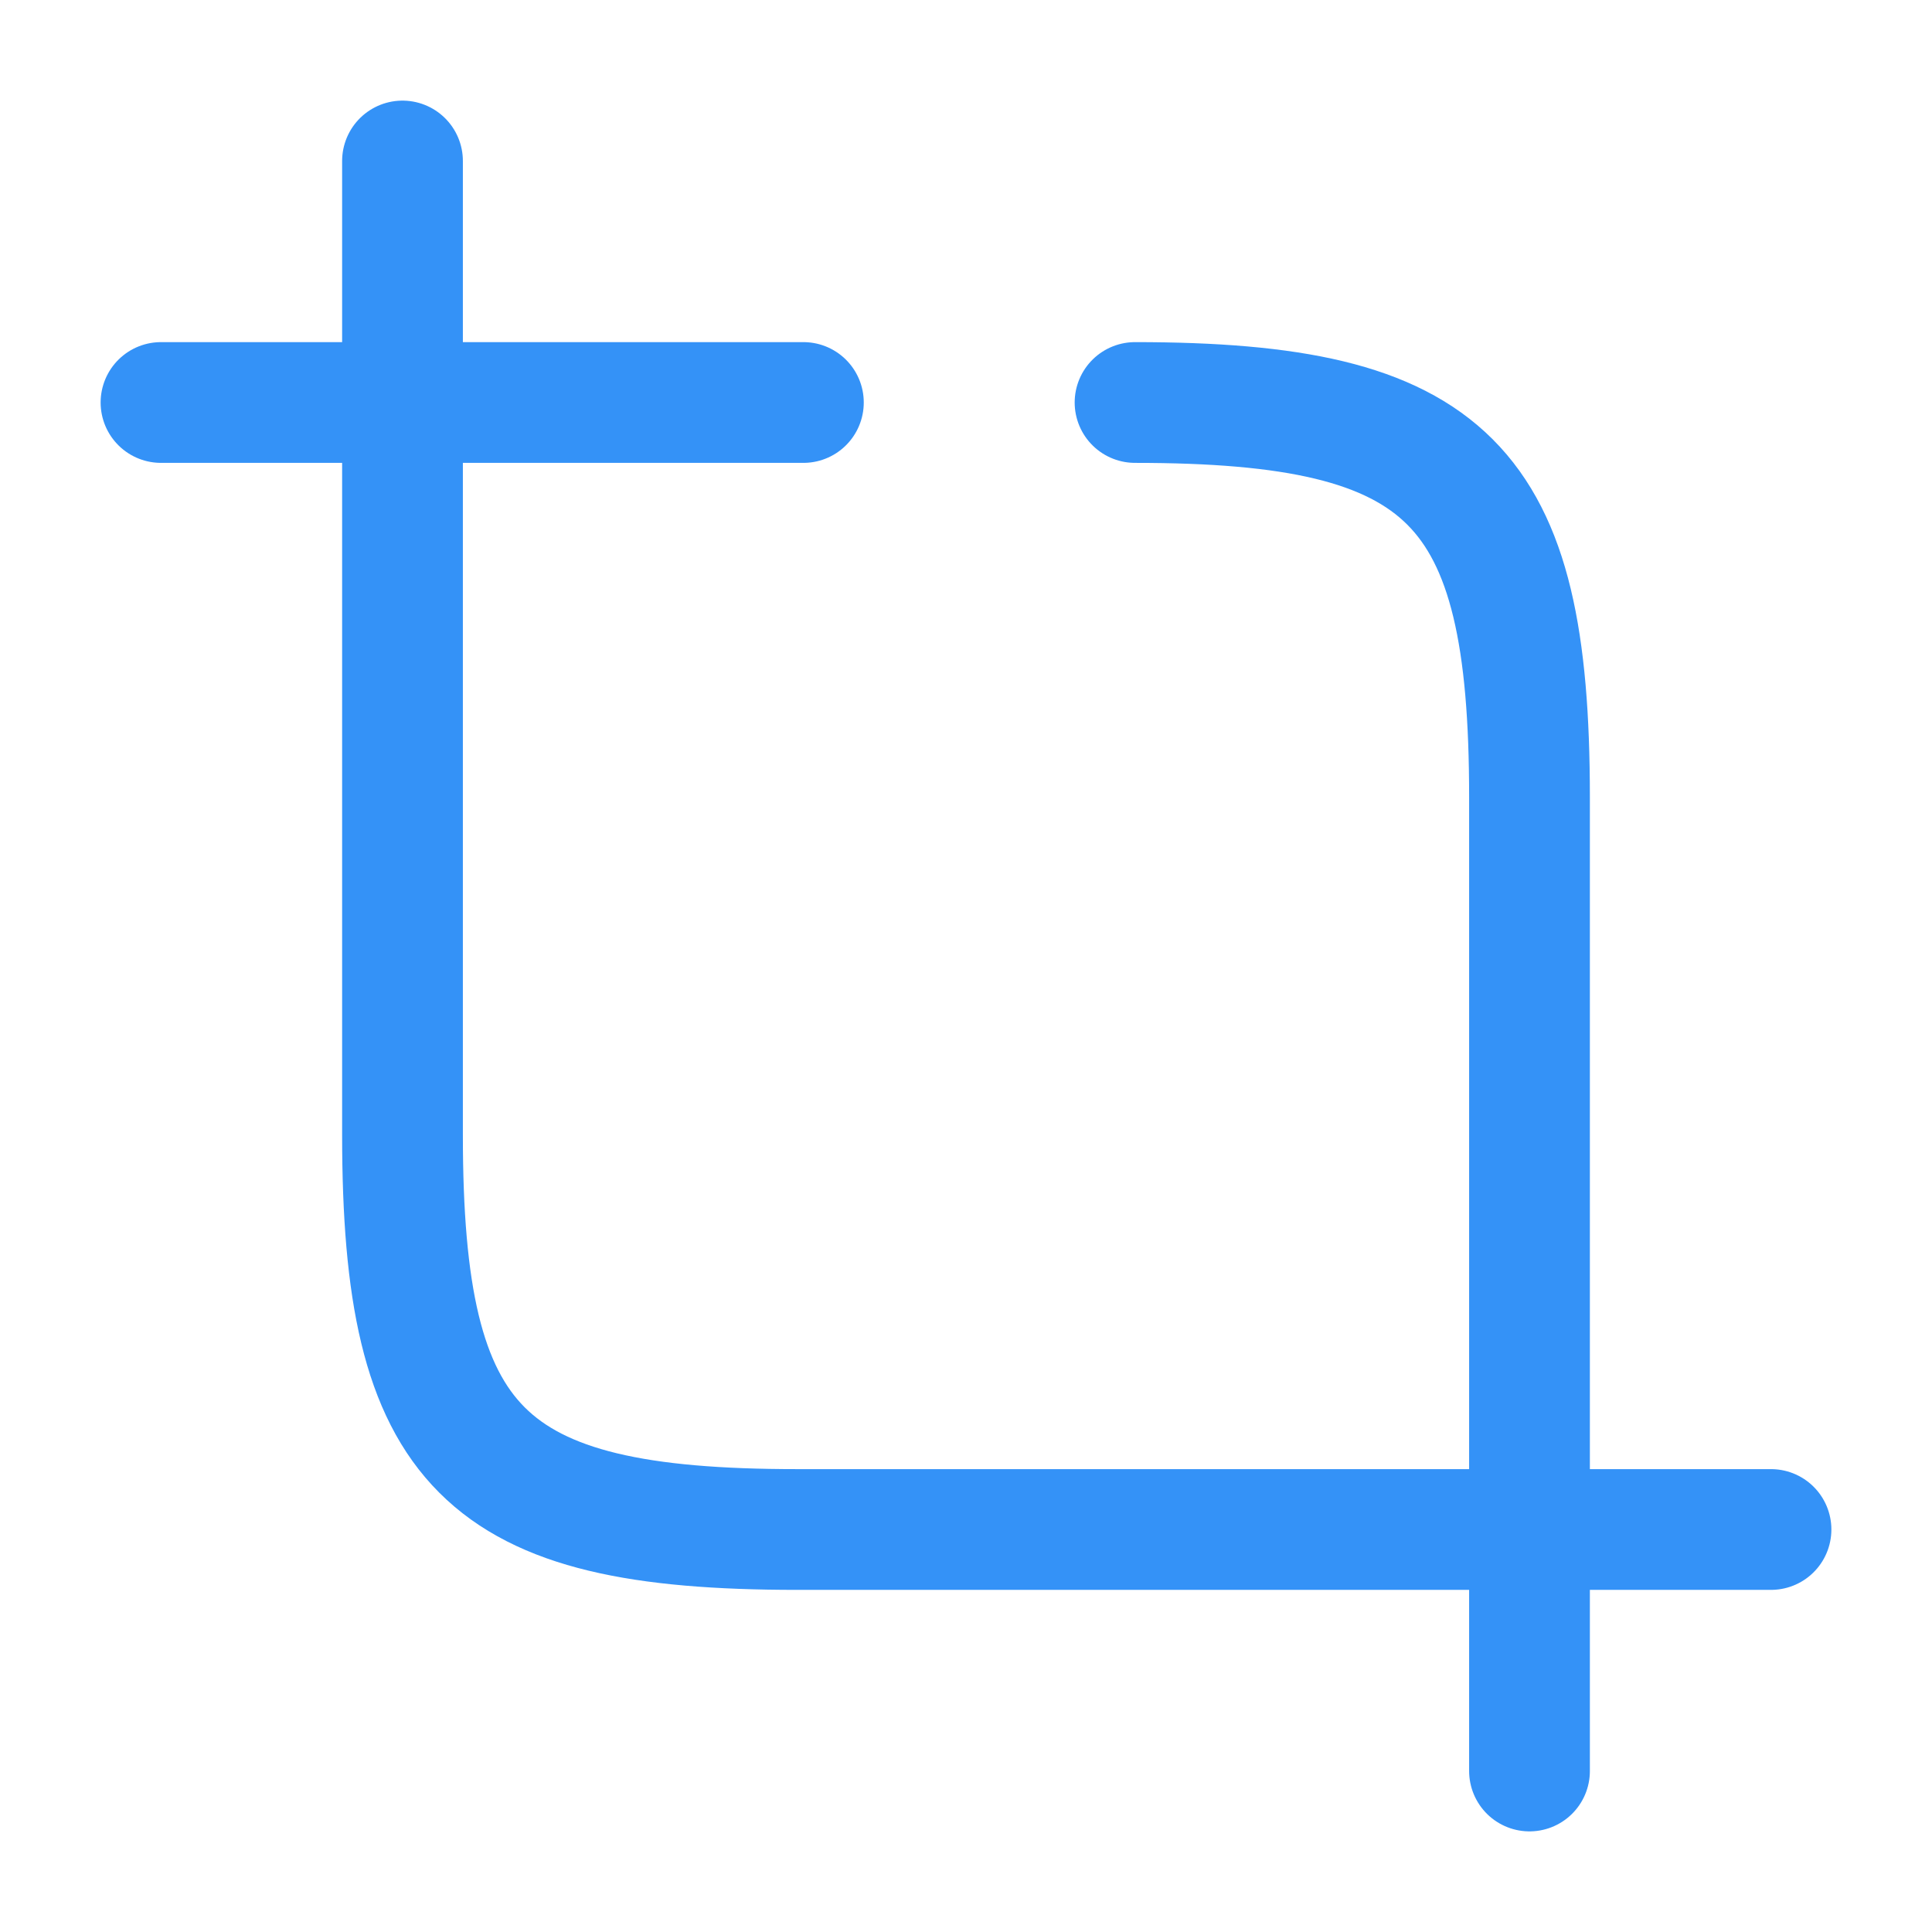<svg width="24" height="24" viewBox="0 0 24 24" fill="none" xmlns="http://www.w3.org/2000/svg">
<path d="M9.98 5H5V14.1C5 18 6 19 9.9 19H19V9.9C19 6 18 5 14.1 5" stroke="#3492F7" stroke-width="1.5" stroke-linecap="round" stroke-linejoin="round"/>
<path d="M5 5V2" stroke="#3492F7" stroke-width="1.5" stroke-miterlimit="10" stroke-linecap="round" stroke-linejoin="round"/>
<path d="M5 5H2" stroke="#3492F7" stroke-width="1.5" stroke-miterlimit="10" stroke-linecap="round" stroke-linejoin="round"/>
<path d="M19 19V22" stroke="#3492F7" stroke-width="1.5" stroke-miterlimit="10" stroke-linecap="round" stroke-linejoin="round"/>
<path d="M19 19H22" stroke="#3492F7" stroke-width="1.5" stroke-miterlimit="10" stroke-linecap="round" stroke-linejoin="round"/>
</svg>
